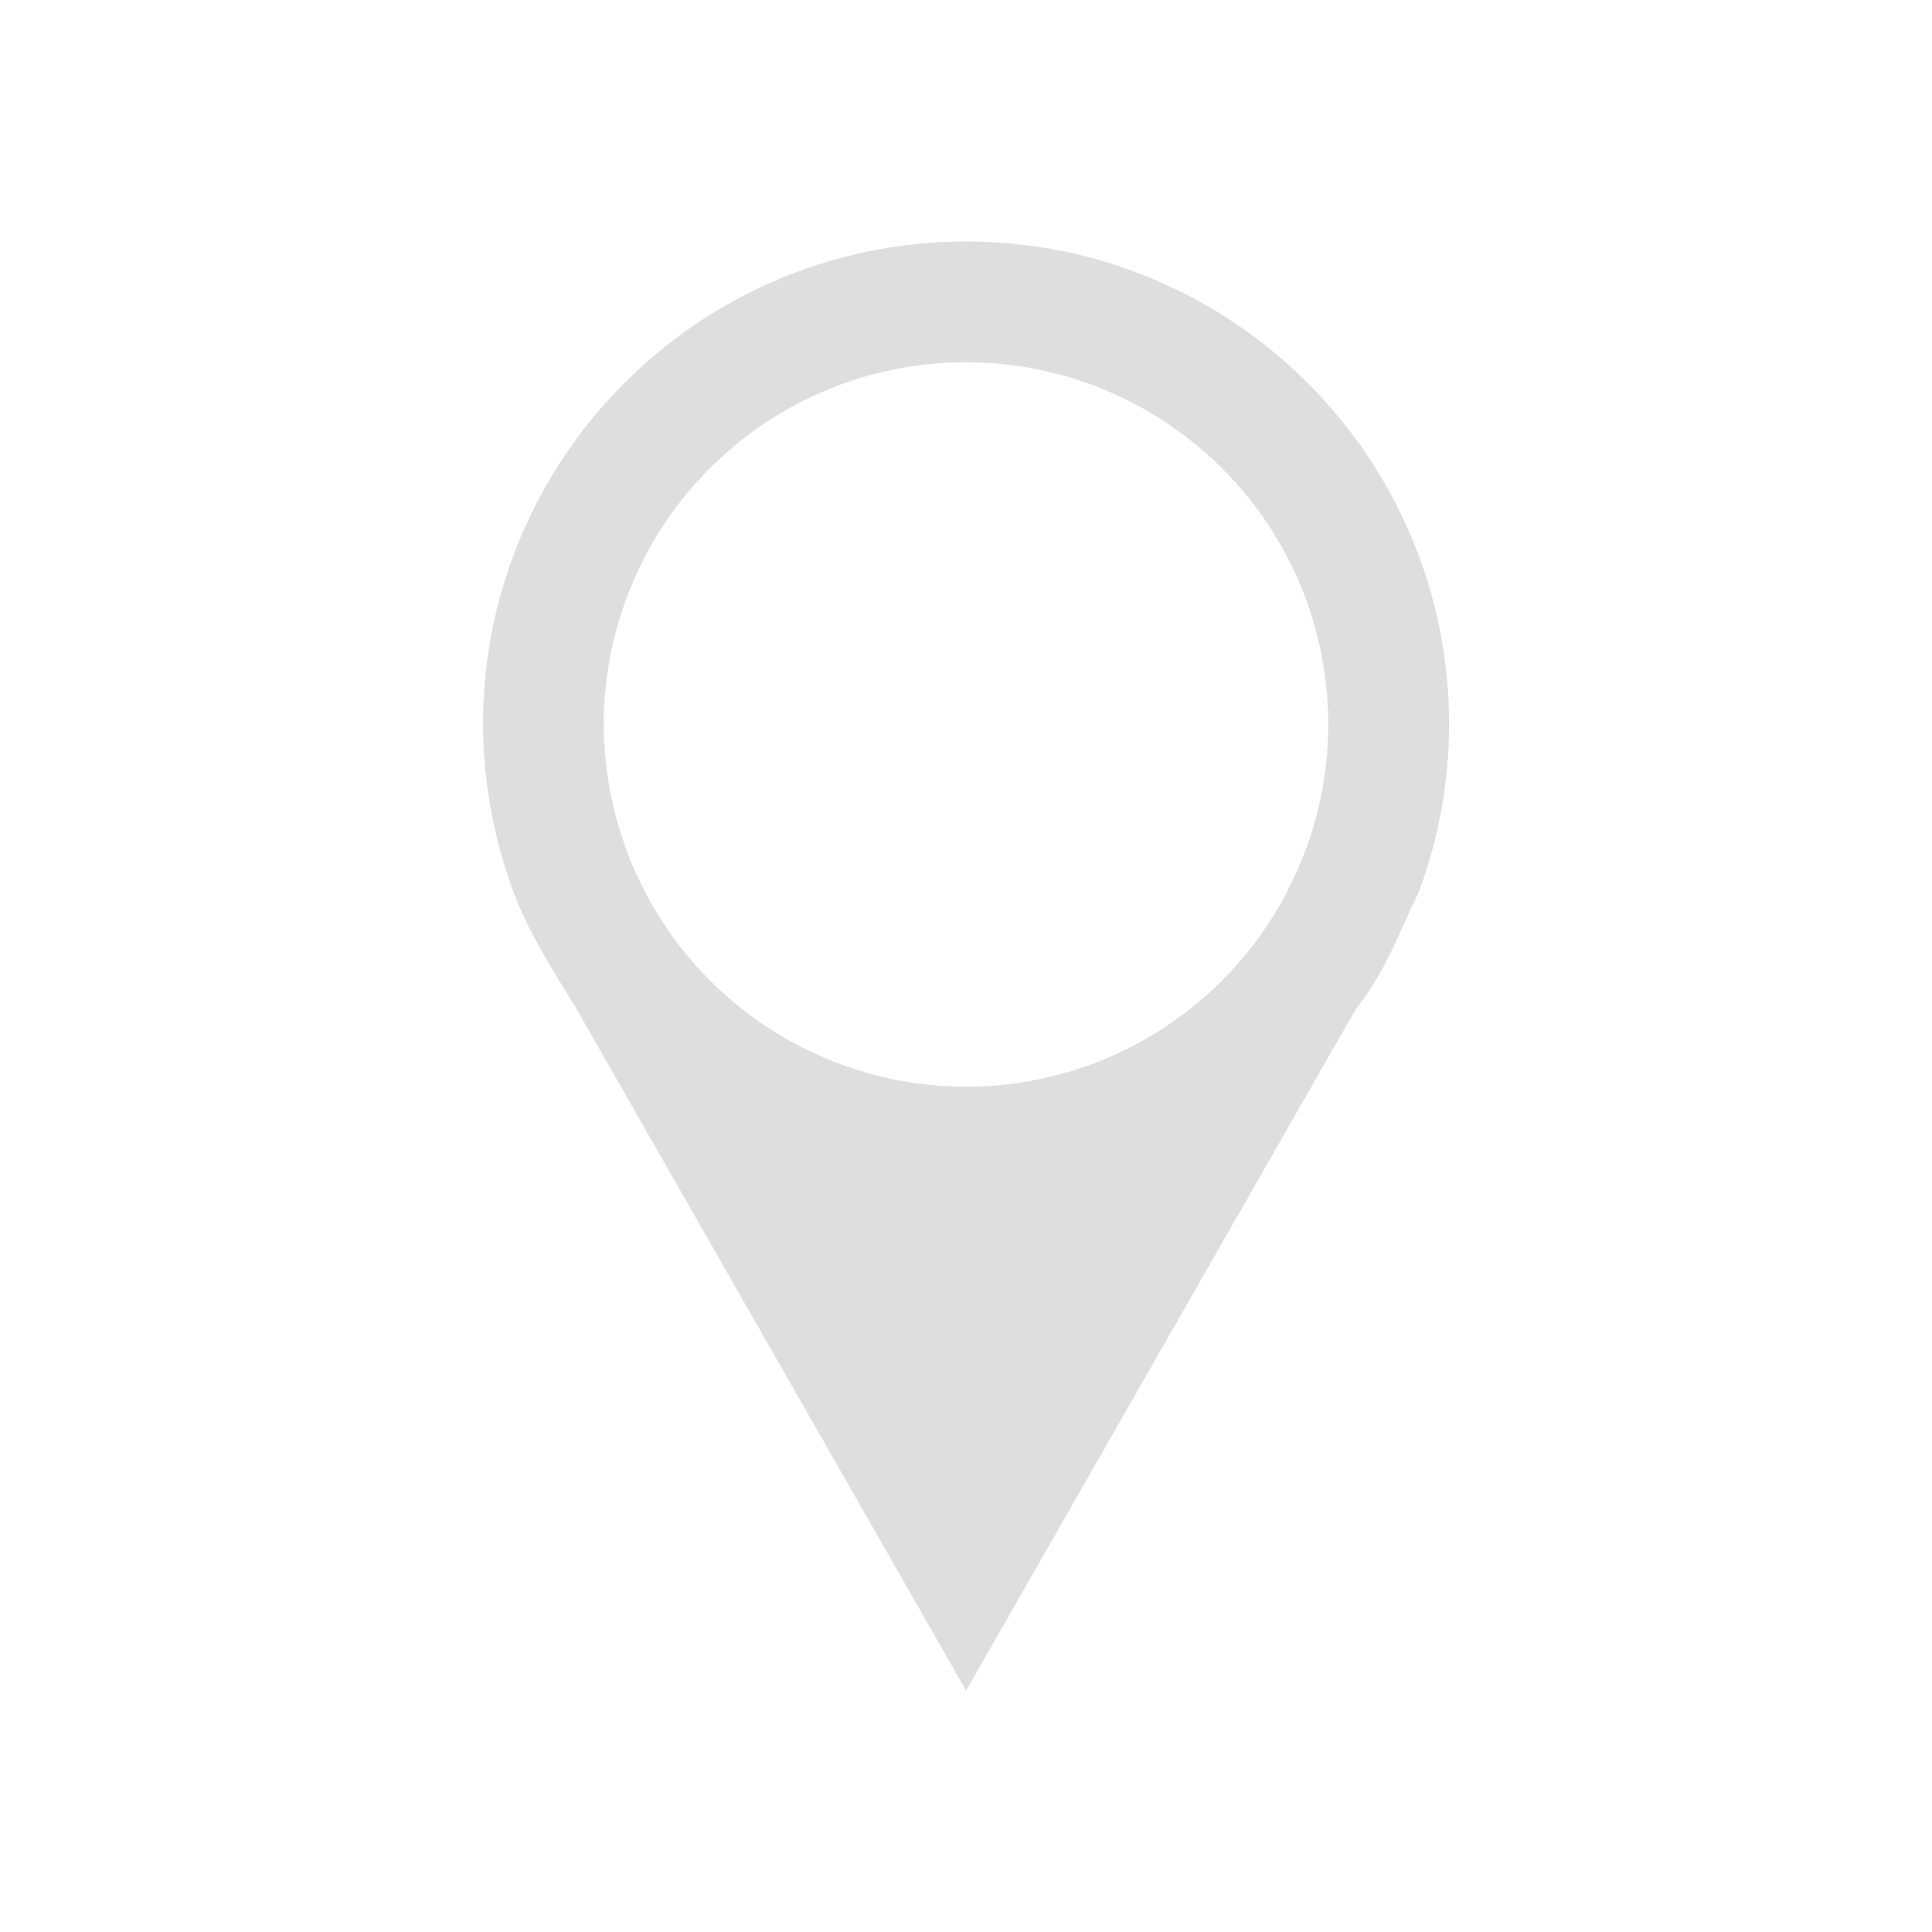 <?xml version="1.0" encoding="UTF-8"?>
<svg viewBox="0 0 16 16" xmlns="http://www.w3.org/2000/svg">
 <defs id="defs3051">
  <style id="current-color-scheme" type="text/css">.ColorScheme-Text {
        color:#dedede;
      }</style>
 </defs>
 <path class="ColorScheme-Text" d="m8 2c-2.209 8.2e-6 -4 1.791-4 4 0.002 0.476 0.088 0.949 0.256 1.395 0.121 0.335 0.366 0.707 0.52 0.963l3.225 5.643 3.225-5.641c0.253-0.315 0.363-0.649 0.521-0.965 0.167-0.446 0.253-0.918 0.254-1.395-8e-6 -2.209-1.791-4-4-4zm0 1c0.915 1.55e-5 1.78 0.418 2.35 1.135 0.125 0.157 0.233 0.326 0.324 0.504 0.182 0.358 0.29 0.748 0.318 1.148 0.005 0.071 0.008 0.142 0.008 0.213-2.35e-4 0.301-0.046 0.6-0.135 0.887-0.049 0.156-0.111 0.307-0.186 0.453-0.008 0.018-0.017 0.037-0.025 0.055-0.518 0.987-1.54 1.605-2.654 1.605-1.114-6.989e-4 -2.136-0.619-2.654-1.605-0.044-0.085-0.085-0.171-0.121-0.26l-0.006-0.014c-0.033-0.083-0.062-0.167-0.088-0.252-0.004-0.012-0.008-0.023-0.012-0.035-0.022-0.08-0.041-0.161-0.057-0.242-0.004-0.017-0.008-0.034-0.012-0.051-0.015-0.084-0.027-0.169-0.035-0.254-0.001-0.014-0.003-0.029-0.004-0.043-0.007-0.081-0.011-0.163-0.012-0.244 2.342e-4 -0.1 0.005-0.2 0.016-0.299 0.081-0.807 0.484-1.546 1.119-2.051 0.157-0.125 0.326-0.233 0.504-0.324 0.422-0.215 0.888-0.326 1.361-0.326z" fill="currentColor"/>
</svg>
